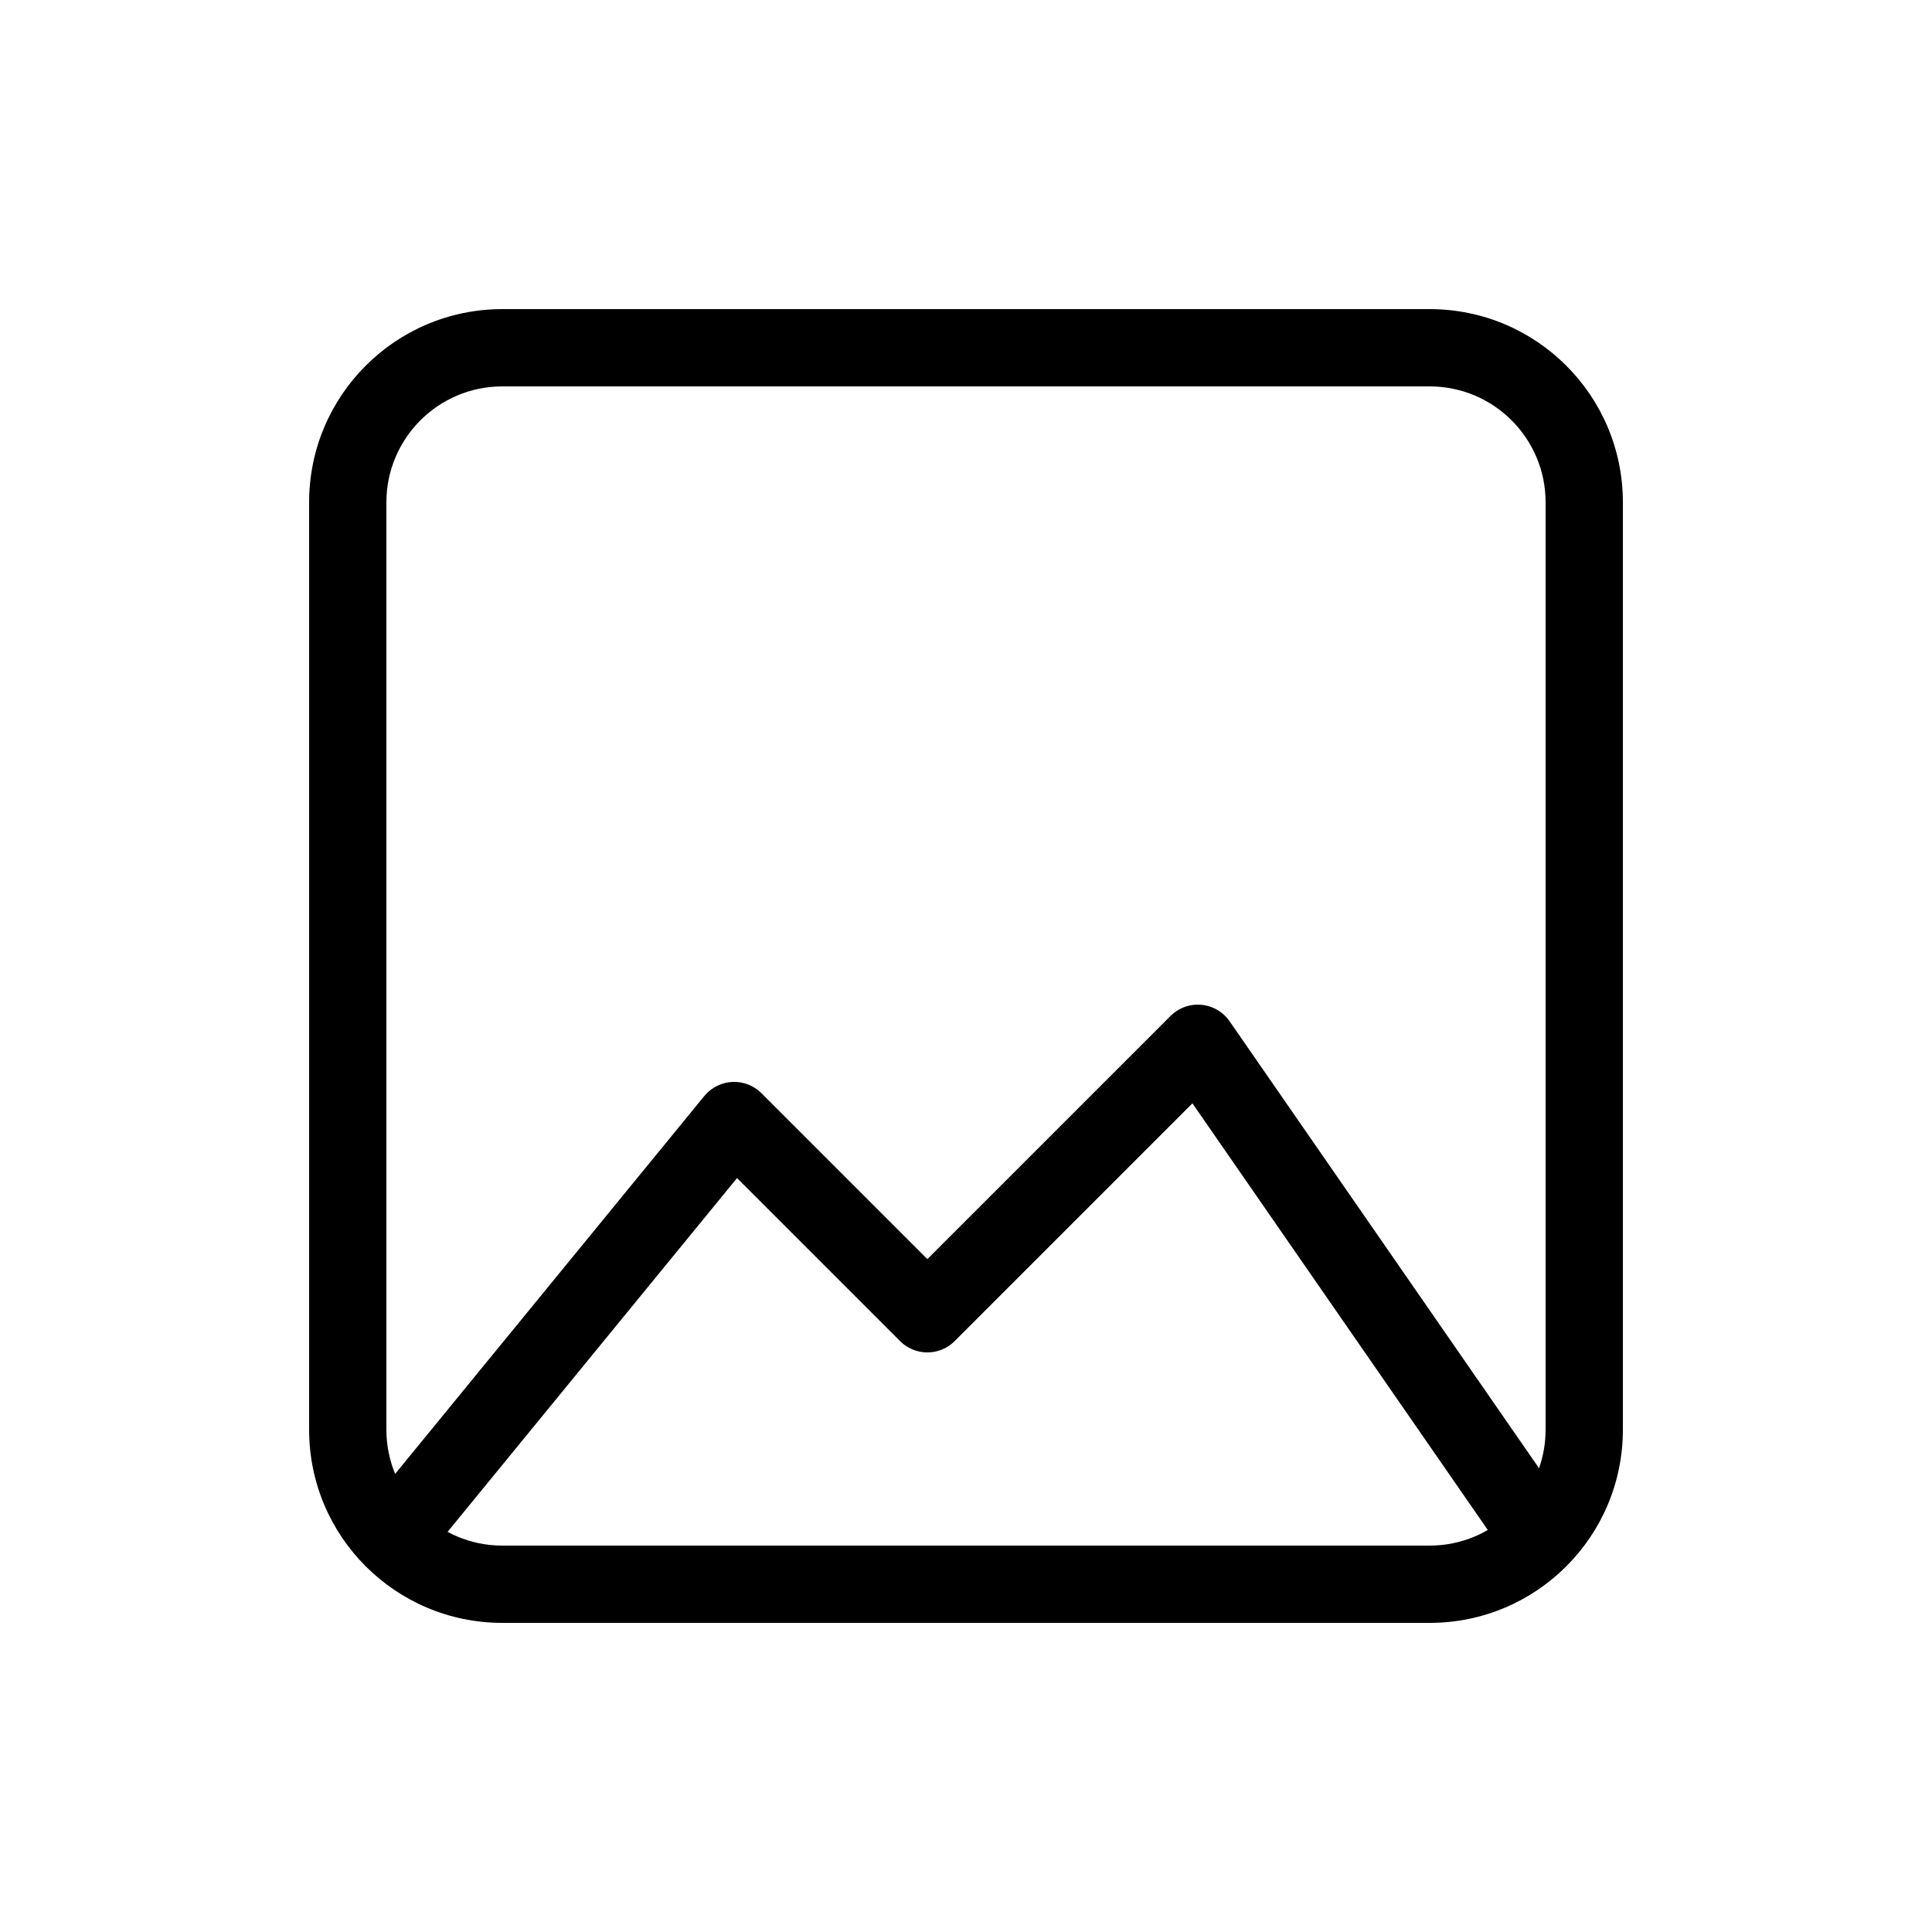 <svg width="25" height="25" viewBox="0 0 25 25" fill="none" xmlns="http://www.w3.org/2000/svg">
<path fill-rule="evenodd" clip-rule="evenodd" d="M6.5 5C5.672 5 5 5.672 5 6.5V18.5C5 19.328 5.672 20 6.5 20H18.5C19.328 20 20 19.328 20 18.5V6.5C20 5.672 19.328 5 18.5 5H6.5ZM4 6.5C4 5.119 5.119 4 6.5 4H18.5C19.881 4 21 5.119 21 6.5V18.5C21 19.881 19.881 21 18.5 21H6.5C5.119 21 4 19.881 4 18.5V6.5Z" fill="black"/>
<path d="M5 20L9.5 14.5L12 17L15.5 13.5L20 20" stroke="black" stroke-linejoin="round"/>
</svg>
